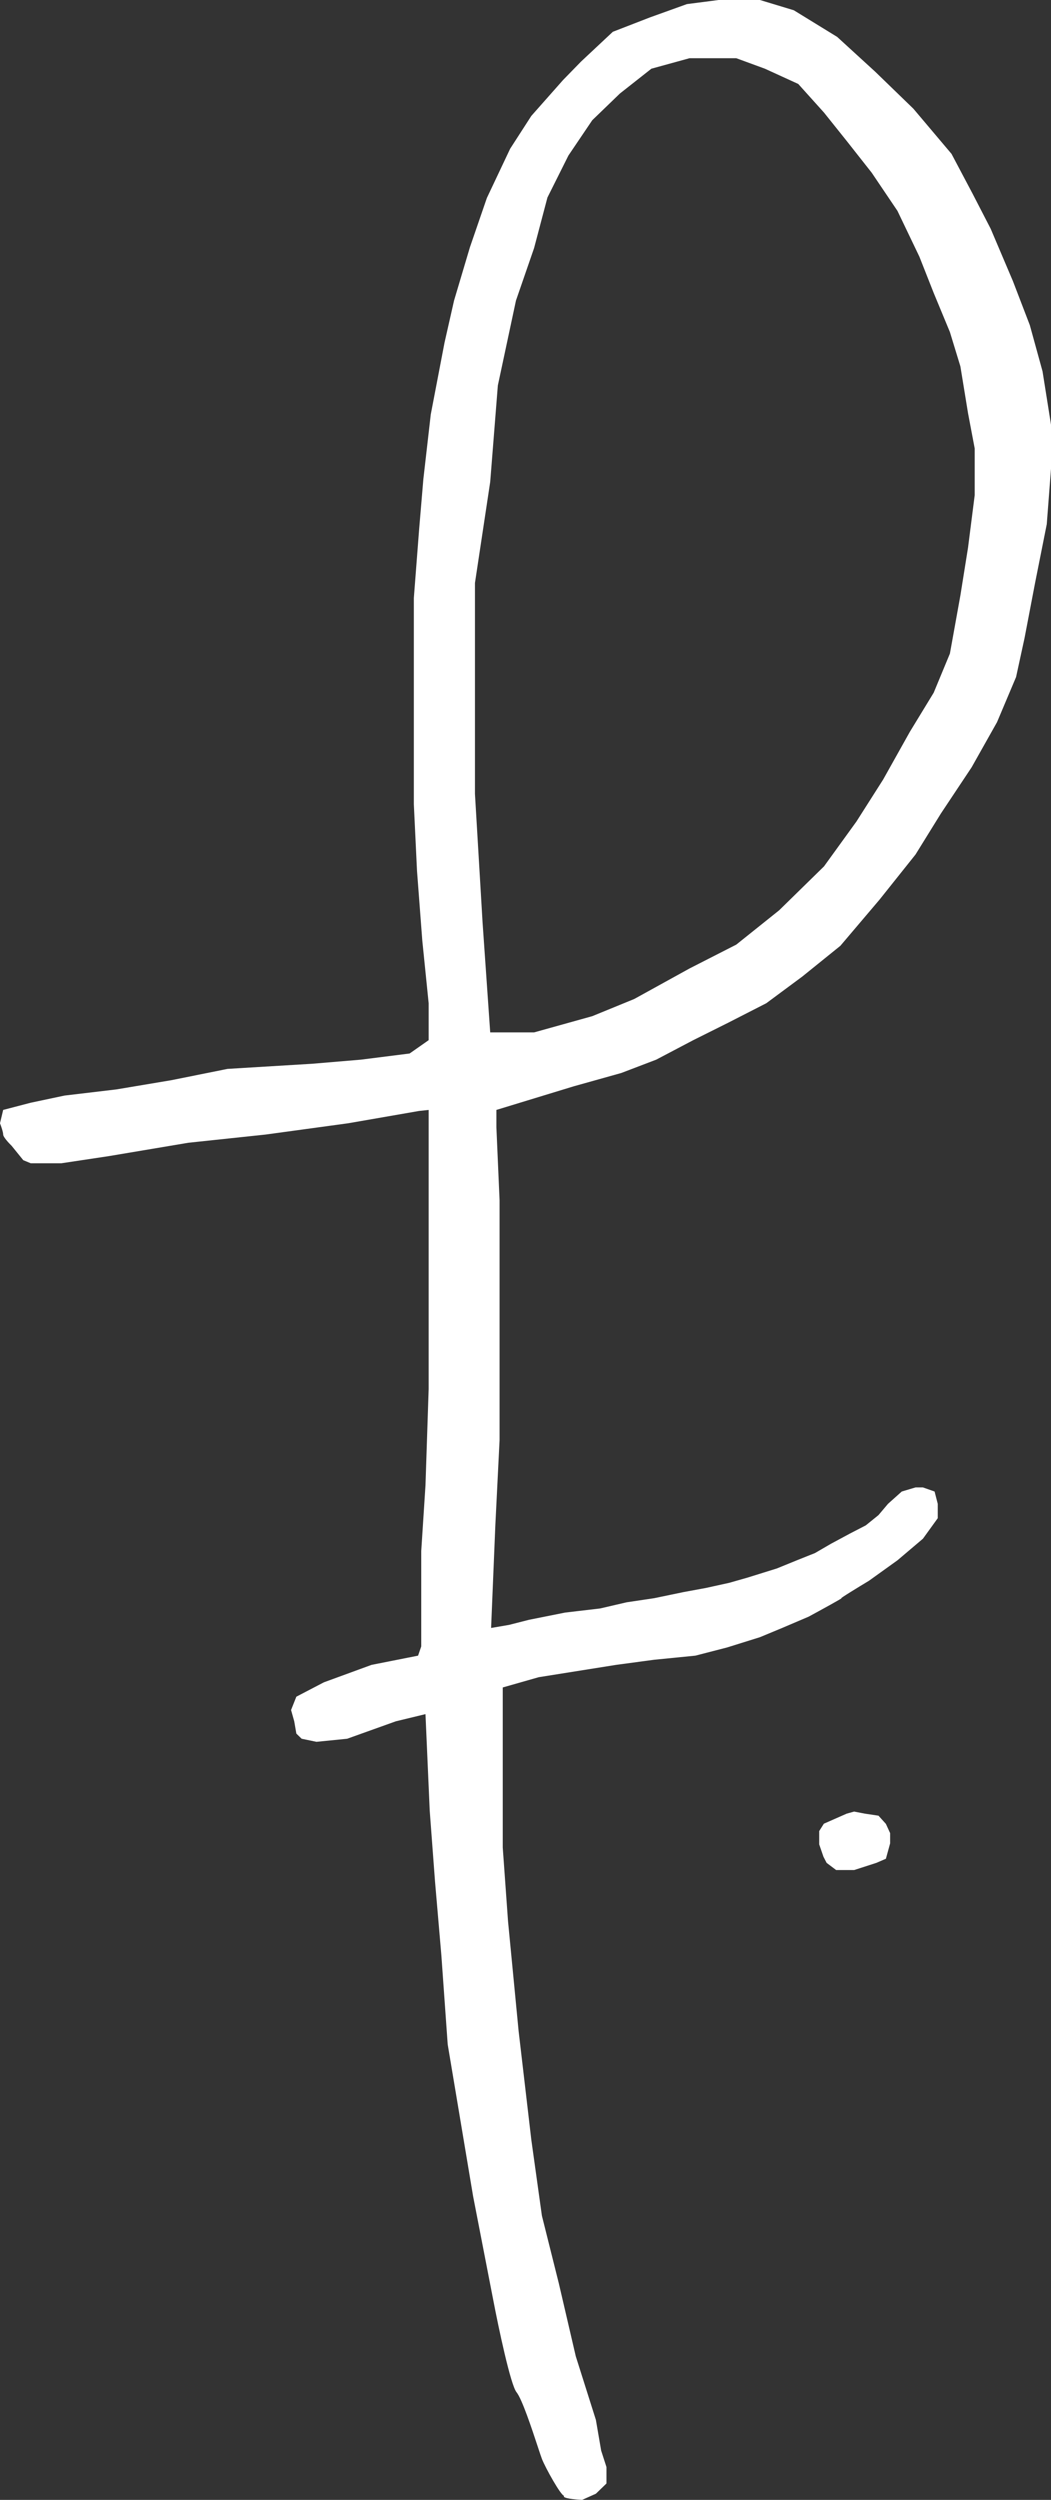 <svg width="551" height="1310" viewBox="0 0 551 1310" fill="none" xmlns="http://www.w3.org/2000/svg">
<rect x="0" y="0" width="551" height="1310" fill="#333333" stroke="none"/>
<path d="M447.792 949.307L443.907 950.382L431.923 955.659L429.48 959.52V966.508L431.7 972.959L433.365 976.184L438.359 979.947H447.792L459.444 976.184L464.438 974.034L466.658 965.97V960.595L464.438 955.757L460.554 951.457L453.34 950.382L447.792 949.307Z" fill="white"/>
<path fill-rule="evenodd" clip-rule="evenodd" d="M248.033 1150.89L258.576 1205.18C261.35 1219.69 267.676 1249.69 270.783 1253.56C273.71 1257.2 278.841 1272.75 281.905 1282.03C282.908 1285.07 283.69 1287.44 284.101 1288.5C285.897 1293.14 294.089 1307.85 295.753 1307.85C294.422 1309.14 301.487 1309.82 305.186 1310L312.4 1306.77L317.949 1301.4V1292.8L315.174 1284.2L312.4 1268.07L301.857 1234.74L292.979 1196.58L284.101 1161.1L278.552 1121.32L271.893 1064.34L266.344 1006.82L263.57 968.121V884.263L282.436 878.888L322.943 872.438L342.918 869.75L364.559 867.6L381.205 863.299L398.407 857.924L410.059 853.086L423.932 847.173C430.22 843.768 442.465 837.067 441.133 837.497C439.801 837.927 450.196 831.584 455.56 828.359L470.542 817.608L483.859 806.319L491.627 795.568V788.043L489.963 781.592L483.859 779.442H479.975L472.761 781.592L465.548 788.043L460.554 793.956L453.895 799.331L445.572 803.632L435.584 809.007L427.261 813.845L417.828 817.608L407.285 821.908L391.748 826.746L382.315 829.434L370.108 832.121L358.455 834.272L342.918 837.497L328.491 839.647L314.619 842.872L296.308 845.023L277.442 848.785L266.899 851.473L257.466 853.086L259.686 799.331L261.905 754.715V628.929L260.241 590.763V581.625L300.747 569.261L325.717 562.273L344.028 555.285L363.449 545.072L381.76 535.934L401.736 525.72L420.602 511.744L440.578 495.618L461.109 471.428L479.975 447.776L493.292 426.274L509.384 402.085L522.701 378.432L532.689 354.78L537.128 334.354L542.677 305.326L548.78 274.686L551 245.659V222.544L546.561 194.592L539.902 170.402L531.024 147.288L519.372 119.873L509.939 101.596L498.841 80.632L478.865 56.98L458.889 37.628L438.913 19.352L416.163 5.375L398.407 0H376.766L360.12 2.15L340.699 9.138L321.278 16.664L304.631 32.253L295.198 41.929L278.552 60.743L267.454 77.944L255.247 103.746L246.369 129.549L238.045 157.501L233.051 179.54L225.838 217.169L221.954 251.034L219.734 277.374L216.96 313.389V421.436L218.624 456.377L221.399 492.93L224.728 525.72V545.072L214.74 552.06L189.216 555.285L163.691 557.435L119.3 560.123L89.891 566.036L61.037 570.874L33.848 574.099L16.092 577.862L1.665 581.625L0 588.613C0.555 590.046 1.665 593.236 1.665 594.526C1.665 595.816 4.624 599.006 6.104 600.439L12.207 607.965L16.092 609.577H32.183L57.153 605.815L98.769 598.826L139.276 594.526L182.557 588.613L219.734 582.162L224.728 581.625V727.838L223.063 778.367L220.844 812.77V862.762L219.179 867.6L194.764 872.438L169.795 881.576L155.368 889.101L152.593 896.09L154.258 902.002L155.368 908.453L158.142 911.141L165.91 912.753L182.002 911.141L207.527 902.002L223.063 898.24L225.283 948.769L228.057 985.86L231.387 1024.56L234.716 1071.33L248.033 1150.89ZM257 541L253 483.5L249 416V342.5V305.5L257 252.5L261 202L270.5 157.5L280 130L287 103.5L298 81.5L310.5 63L325 49L341.5 36L361.5 30.5H374.5H386L401 36L418.5 44L432 59L444 74L457 90.5L470.5 110.5L482 134.5L489.5 153.5L498 174L503.5 192L507.5 216.5L511 235V259.5L507.5 287L503.5 312L498 342.5L489.5 363L477 383.5L463 408.5L449 430.5L432 454L408.5 477L386 495L361.5 507.5L332.5 523.5L310.5 532.5L280 541H257Z" fill="white"/>
</svg>
